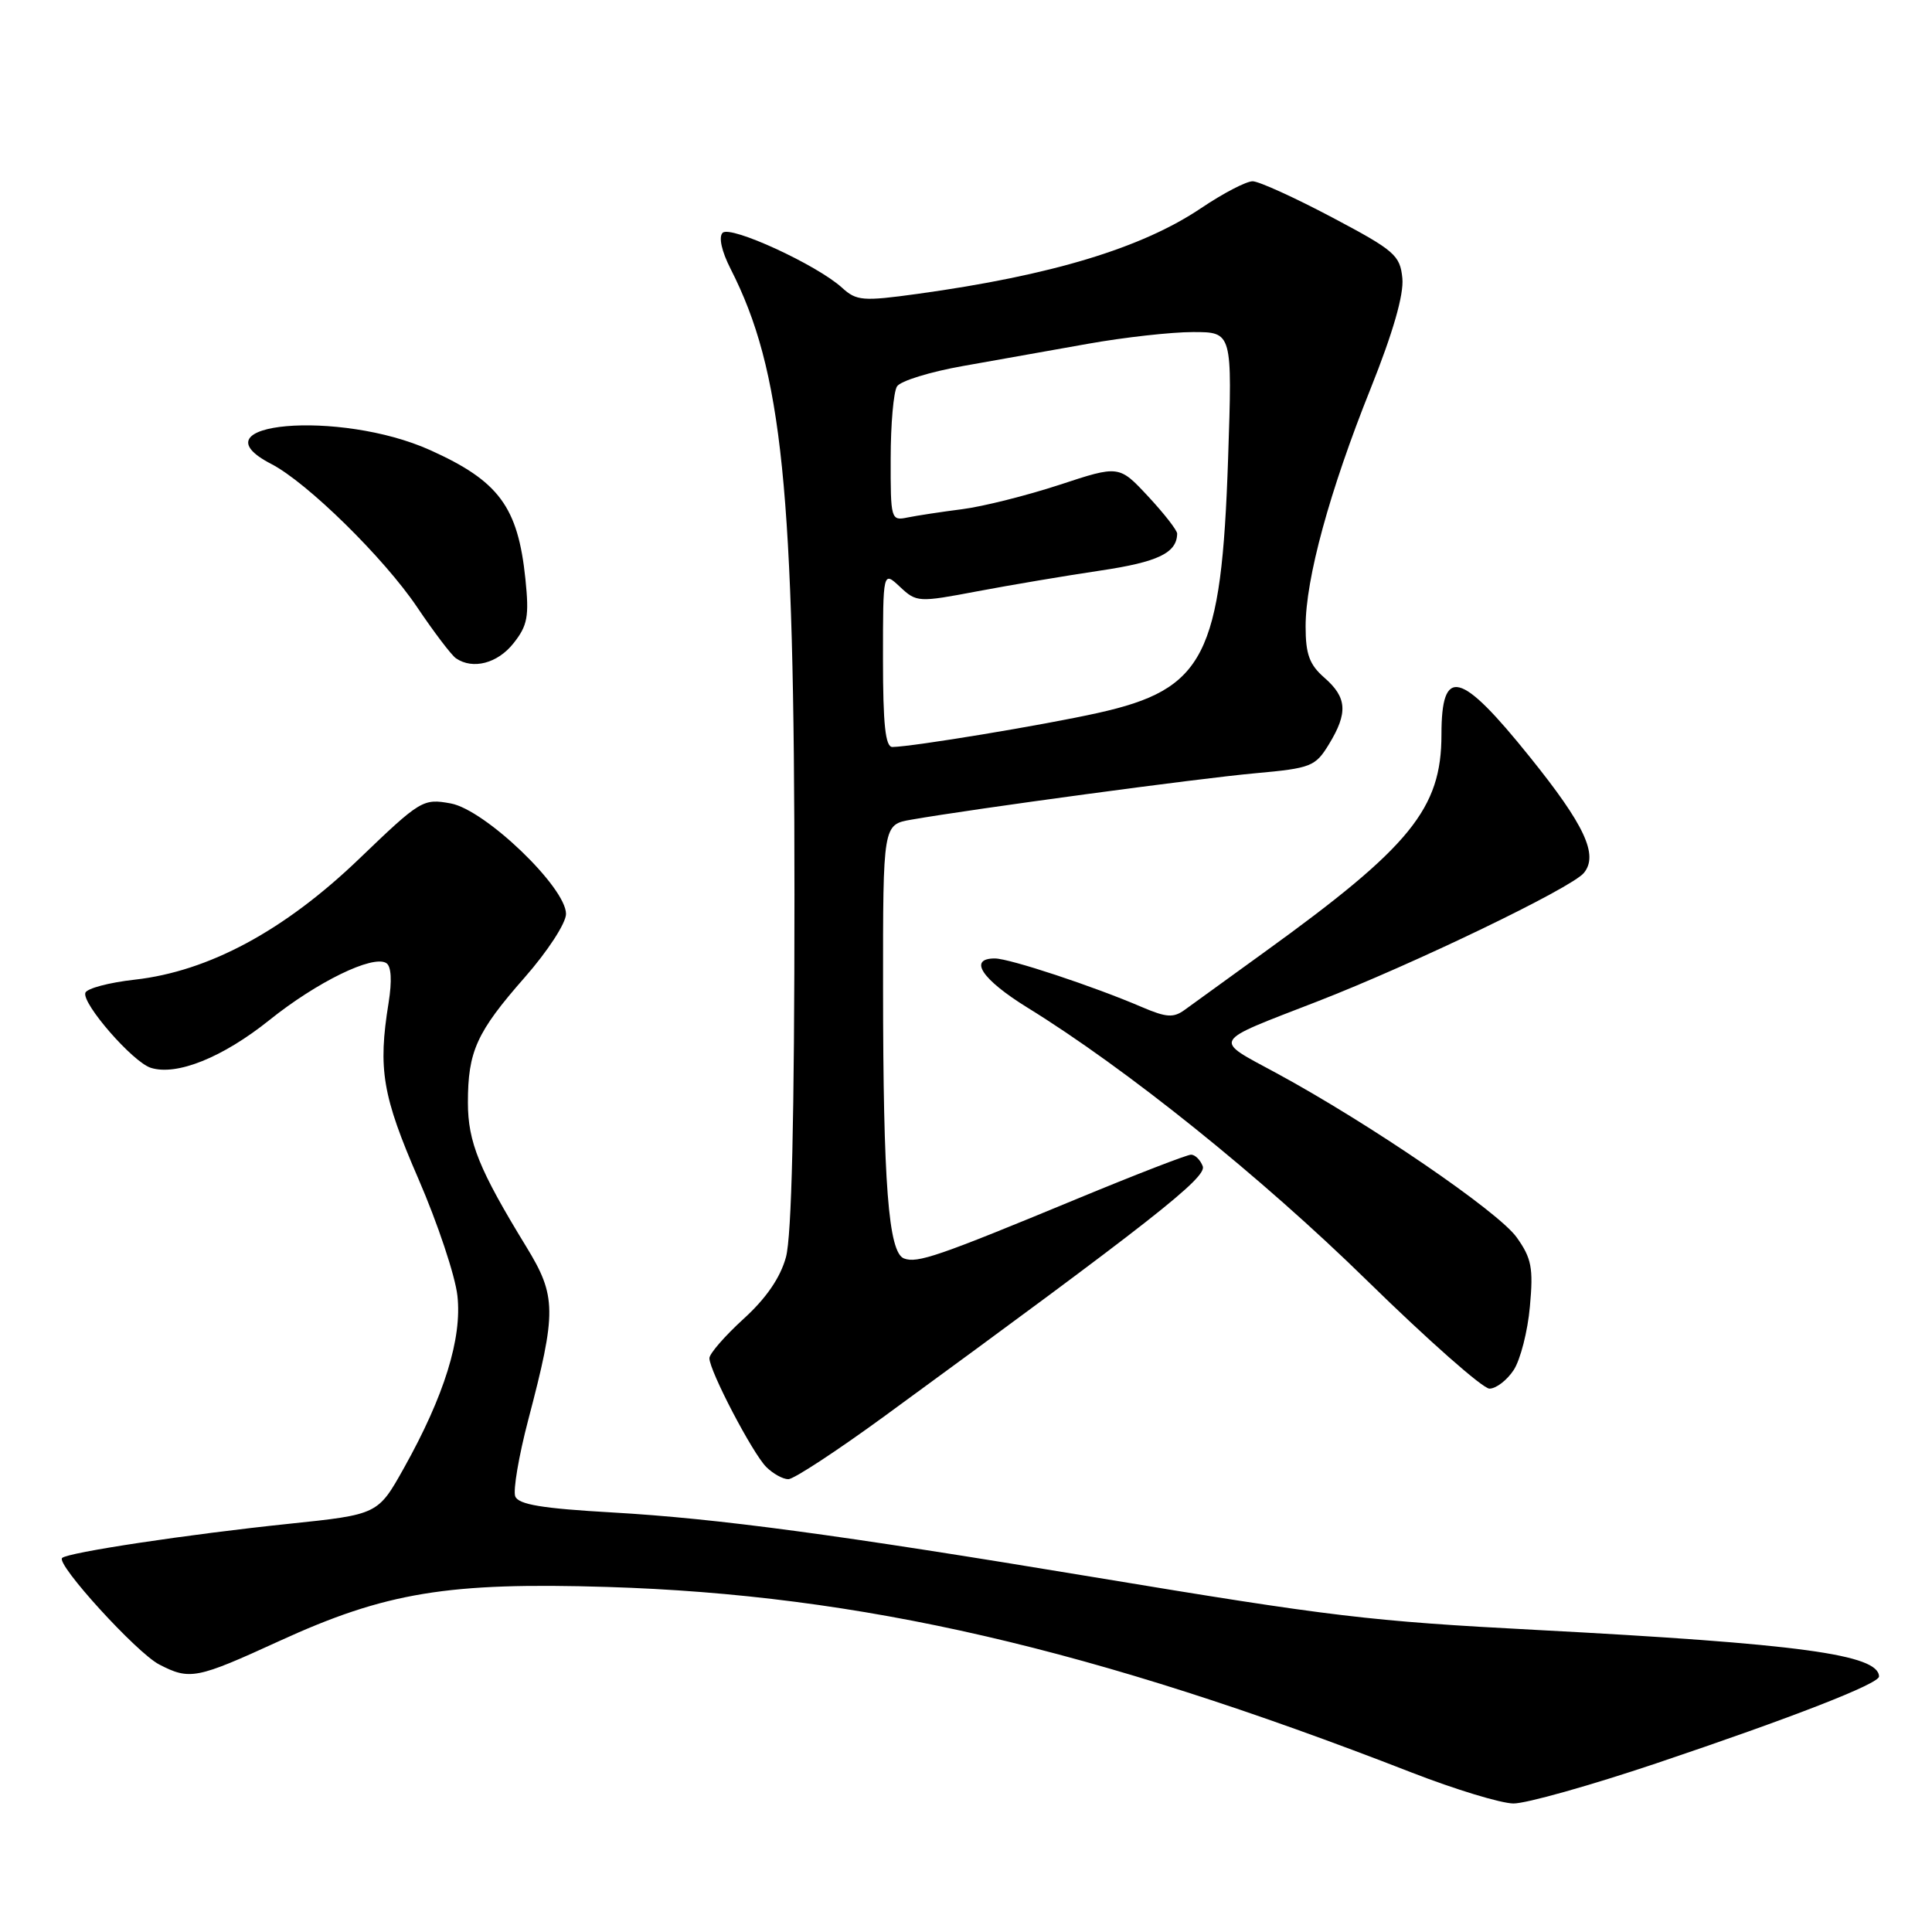 <?xml version="1.0" encoding="UTF-8" standalone="no"?>
<!DOCTYPE svg PUBLIC "-//W3C//DTD SVG 1.1//EN" "http://www.w3.org/Graphics/SVG/1.1/DTD/svg11.dtd" >
<svg xmlns="http://www.w3.org/2000/svg" xmlns:xlink="http://www.w3.org/1999/xlink" version="1.1" viewBox="0 0 256 256">
 <g >
 <path fill="currentColor"
d=" M 219.53 233.63 C 237.56 227.56 249.01 223.10 248.98 222.14 C 248.92 219.23 238.46 217.81 203.50 215.97 C 181.44 214.81 176.60 214.23 145.00 208.99 C 110.86 203.33 95.08 201.21 81.16 200.41 C 71.82 199.88 68.69 199.36 68.27 198.27 C 67.97 197.47 68.74 192.93 69.99 188.16 C 73.77 173.78 73.75 171.76 69.73 165.19 C 63.50 155.01 62.00 151.32 62.00 146.10 C 62.00 139.31 63.15 136.77 69.52 129.52 C 72.57 126.05 75.00 122.31 75.00 121.10 C 75.00 117.58 64.28 107.30 59.73 106.46 C 56.05 105.79 55.73 105.98 47.60 113.79 C 37.68 123.32 27.66 128.71 17.86 129.81 C 14.45 130.19 11.51 130.97 11.31 131.55 C 10.84 132.98 17.60 140.74 19.98 141.49 C 23.41 142.58 29.52 140.12 35.69 135.17 C 42.00 130.11 49.39 126.50 51.18 127.61 C 51.85 128.02 51.96 129.94 51.49 132.88 C 50.07 141.67 50.66 145.19 55.44 156.20 C 57.99 162.08 60.32 169.06 60.61 171.70 C 61.24 177.33 58.87 184.96 53.54 194.49 C 50.08 200.68 50.08 200.68 38.29 201.91 C 24.93 203.30 8.96 205.71 8.23 206.44 C 7.40 207.26 18.10 219.00 21.09 220.55 C 25.15 222.65 26.04 222.47 37.00 217.45 C 51.10 210.99 59.33 209.63 80.50 210.28 C 114.04 211.32 144.74 218.40 187.00 234.85 C 192.78 237.10 198.87 238.95 200.53 238.97 C 202.20 238.99 210.75 236.58 219.53 233.63 Z  M 117.13 187.70 C 152.70 161.71 159.95 156.02 159.37 154.53 C 159.05 153.69 158.35 153.00 157.82 153.00 C 157.29 153.00 150.47 155.64 142.67 158.87 C 124.27 166.49 121.55 167.42 119.78 166.75 C 117.72 165.96 117.02 156.85 117.01 130.88 C 117.00 109.26 117.00 109.26 120.75 108.61 C 128.97 107.17 158.96 103.12 166.34 102.46 C 173.73 101.79 174.29 101.57 176.09 98.62 C 178.63 94.46 178.49 92.42 175.50 89.81 C 173.51 88.08 173.00 86.70 173.00 83.01 C 173.00 76.70 176.17 65.07 181.61 51.50 C 184.59 44.05 186.03 39.04 185.82 36.87 C 185.52 33.82 184.80 33.19 176.50 28.80 C 171.55 26.18 166.82 24.03 165.99 24.02 C 165.15 24.01 162.09 25.60 159.18 27.56 C 151.30 32.87 139.34 36.49 121.58 38.94 C 114.32 39.94 113.49 39.87 111.58 38.13 C 108.26 35.10 96.78 29.82 95.75 30.85 C 95.20 31.40 95.62 33.30 96.81 35.63 C 103.68 49.13 105.27 64.67 105.27 118.50 C 105.27 148.16 104.90 163.83 104.14 166.59 C 103.39 169.32 101.50 172.06 98.50 174.78 C 96.03 177.04 94.00 179.37 94.00 179.97 C 94.00 181.64 99.71 192.56 101.53 194.38 C 102.42 195.27 103.73 196.00 104.46 196.00 C 105.18 196.00 110.88 192.26 117.13 187.70 Z  M 200.57 181.54 C 201.46 180.18 202.43 176.40 202.72 173.12 C 203.19 168.01 202.94 166.72 200.97 163.96 C 198.55 160.55 181.42 148.85 169.13 142.19 C 160.66 137.61 160.32 138.22 174.50 132.72 C 187.26 127.77 208.25 117.66 209.87 115.67 C 211.83 113.29 209.99 109.34 202.71 100.30 C 193.49 88.83 191.00 88.21 191.00 97.35 C 191.00 107.14 186.90 112.18 167.63 126.10 C 162.76 129.62 157.96 133.09 156.98 133.81 C 155.50 134.89 154.56 134.83 151.35 133.46 C 144.91 130.69 133.76 127.00 131.82 127.00 C 128.26 127.00 130.09 129.77 136.12 133.50 C 149.27 141.61 167.15 155.98 181.13 169.67 C 189.18 177.55 196.48 184.00 197.36 184.00 C 198.24 184.00 199.68 182.89 200.57 181.54 Z  M 68.03 85.25 C 69.91 82.89 70.13 81.69 69.62 76.72 C 68.63 67.15 66.11 63.74 56.97 59.63 C 44.99 54.25 25.30 55.97 35.93 61.47 C 40.69 63.92 50.88 73.93 55.27 80.45 C 57.51 83.78 59.83 86.83 60.42 87.23 C 62.66 88.76 65.93 87.90 68.03 85.25 Z  M 117.00 87.33 C 117.00 75.65 117.00 75.65 119.25 77.76 C 121.45 79.82 121.69 79.83 129.50 78.35 C 133.90 77.52 141.25 76.28 145.83 75.60 C 153.43 74.47 155.94 73.27 155.98 70.71 C 155.99 70.28 154.26 68.06 152.14 65.78 C 148.28 61.64 148.28 61.64 140.39 64.24 C 136.05 65.66 130.25 67.12 127.50 67.47 C 124.75 67.82 121.49 68.32 120.25 68.57 C 118.06 69.03 118.00 68.82 118.02 60.77 C 118.02 56.22 118.40 51.91 118.86 51.20 C 119.31 50.48 123.24 49.27 127.59 48.50 C 131.94 47.73 139.41 46.40 144.18 45.55 C 148.95 44.70 155.21 44.00 158.08 44.00 C 163.29 44.00 163.29 44.00 162.73 60.75 C 161.85 86.95 159.61 91.33 145.48 94.47 C 138.26 96.08 120.96 98.94 118.25 98.98 C 117.32 99.00 117.00 96.01 117.00 87.33 Z "/>
</g>
</svg>